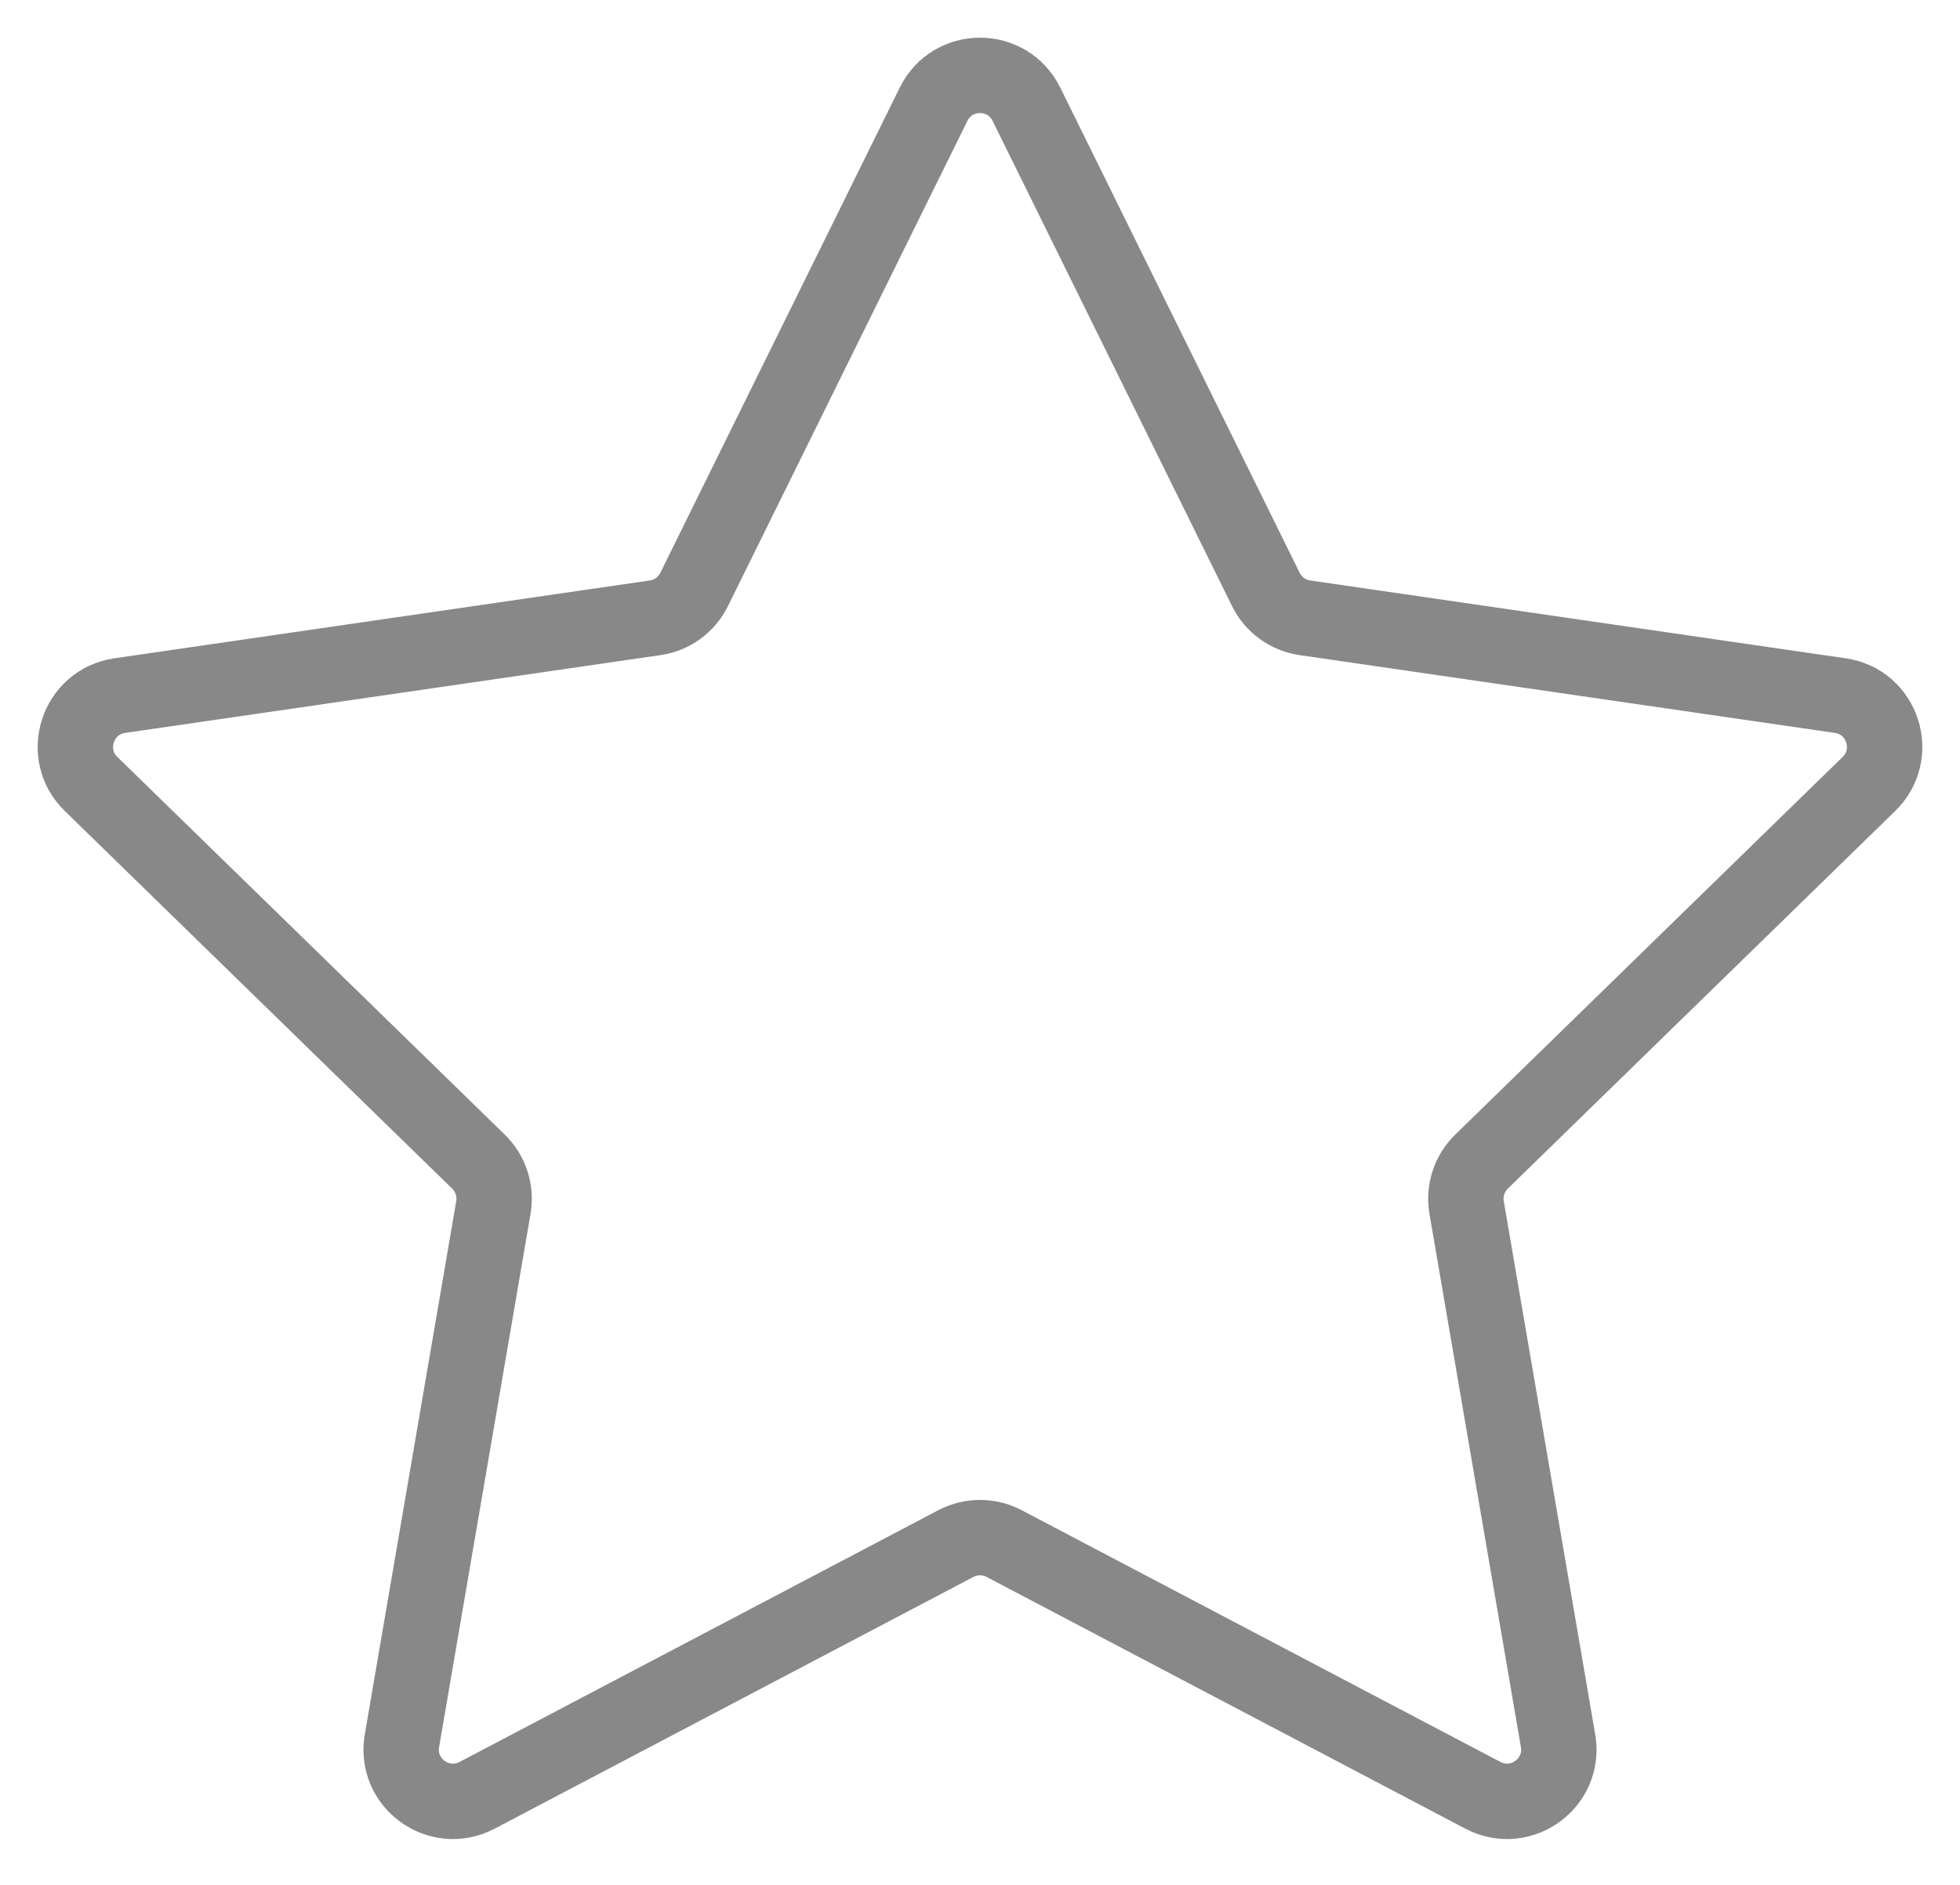 <svg xmlns="http://www.w3.org/2000/svg" width="26" height="25" viewBox="0 0 26 25"><path fill="none" stroke="#888" d="M148.616,0.383 L151.792,6.818 C151.892,7.021 152.086,7.161 152.309,7.194 L159.411,8.226 C159.975,8.307 160.2,9 159.792,9.398 L154.653,14.407 C154.491,14.565 154.417,14.792 154.455,15.015 L155.668,22.088 C155.765,22.649 155.175,23.077 154.671,22.812 L148.32,19.473 C148.12,19.368 147.88,19.368 147.68,19.473 L141.329,22.812 C140.824,23.077 140.235,22.649 140.332,22.088 L141.545,15.015 C141.583,14.792 141.509,14.565 141.347,14.407 L136.208,9.398 C135.8,9.001 136.025,8.308 136.589,8.226 L143.691,7.194 C143.914,7.162 144.108,7.021 144.208,6.818 L147.384,0.383 C147.636,-0.128 148.364,-0.128 148.616,0.383 Z" transform="translate(-135 1)"/></svg>